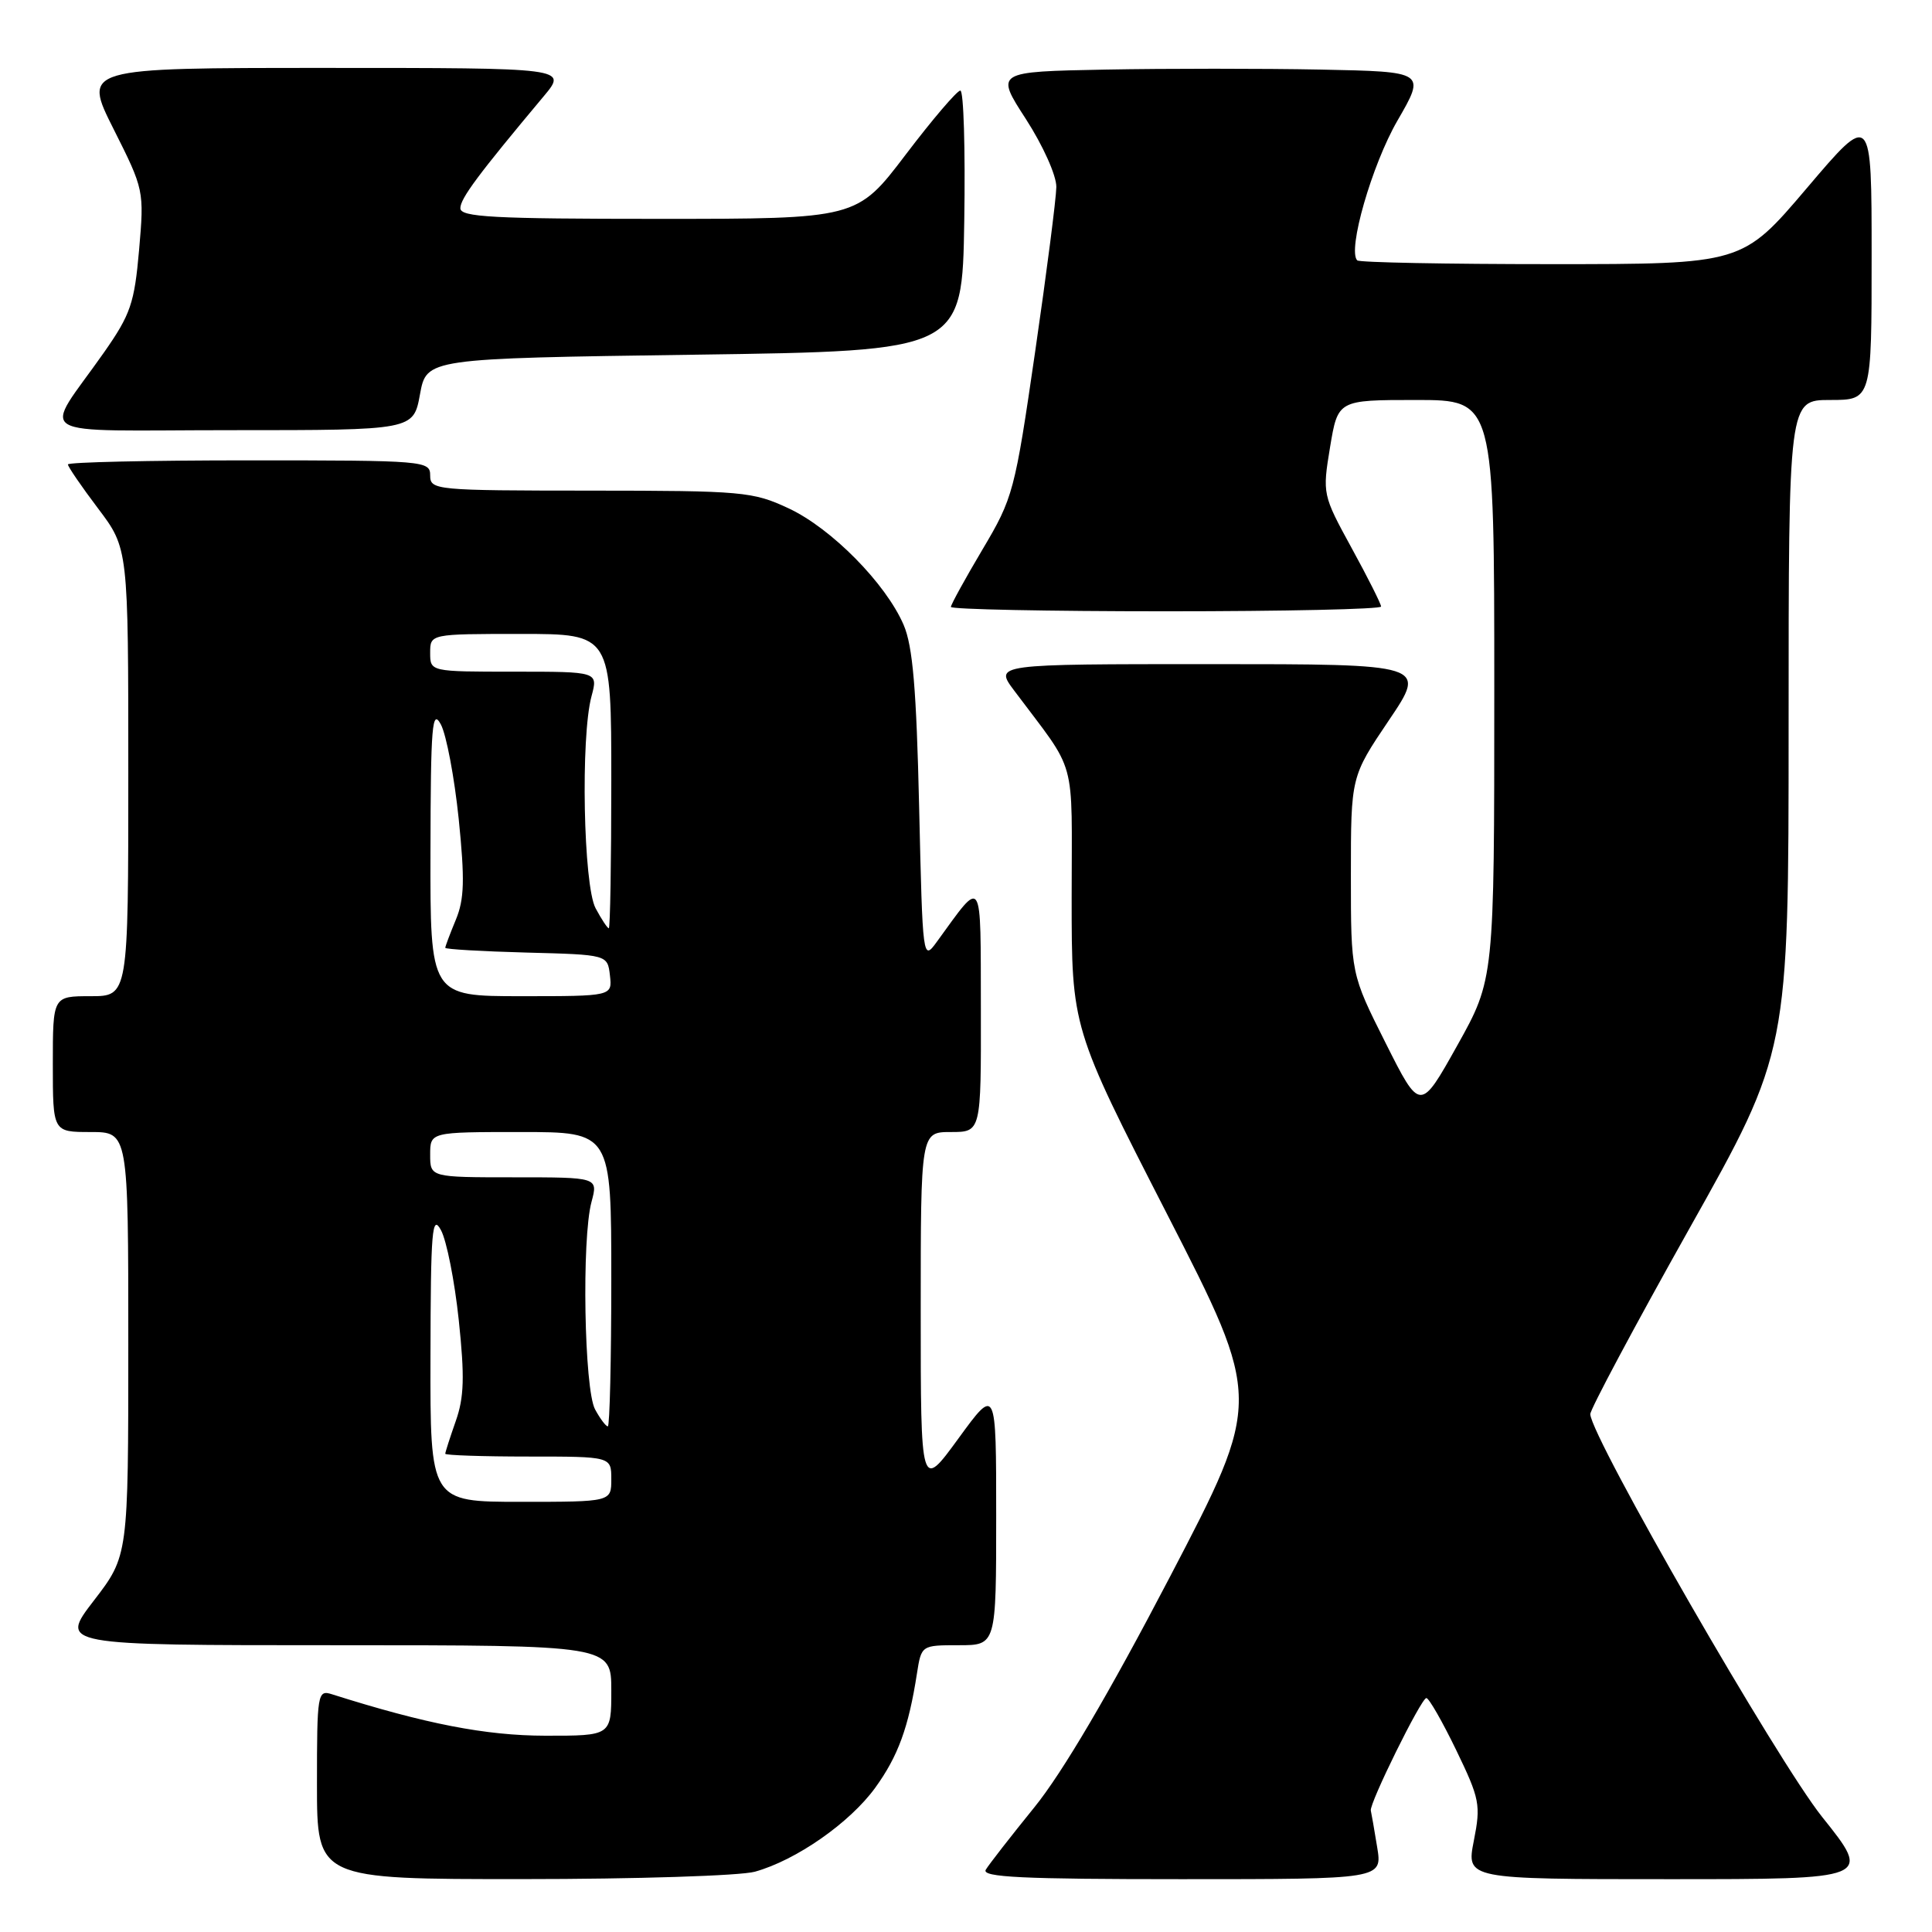<?xml version="1.0" encoding="UTF-8" standalone="no"?>
<!DOCTYPE svg PUBLIC "-//W3C//DTD SVG 1.1//EN" "http://www.w3.org/Graphics/SVG/1.1/DTD/svg11.dtd" >
<svg xmlns="http://www.w3.org/2000/svg" xmlns:xlink="http://www.w3.org/1999/xlink" version="1.1" viewBox="0 0 256 256">
 <g >
 <path fill="currentColor"
d=" M 100.03 248.01 C 105.50 246.49 112.60 241.53 115.97 236.89 C 119.00 232.70 120.39 228.91 121.50 221.75 C 122.09 218.00 122.09 218.00 127.05 218.00 C 132.00 218.00 132.00 218.00 132.00 200.87 C 132.00 183.74 132.00 183.74 127.00 190.60 C 122.00 197.46 122.00 197.46 122.00 173.73 C 122.00 150.00 122.00 150.00 126.00 150.00 C 130.00 150.00 130.00 150.00 129.97 133.75 C 129.93 115.72 130.31 116.31 124.16 124.76 C 122.27 127.36 122.26 127.30 121.79 106.93 C 121.43 91.31 120.95 85.63 119.74 82.81 C 117.38 77.32 110.17 70.01 104.50 67.36 C 99.75 65.14 98.42 65.02 78.25 65.01 C 57.67 65.00 57.00 64.94 57.00 63.00 C 57.00 61.06 56.33 61.00 33.00 61.00 C 19.80 61.00 9.00 61.24 9.00 61.54 C 9.00 61.84 10.80 64.47 13.00 67.38 C 17.00 72.68 17.00 72.68 17.00 102.34 C 17.00 132.00 17.00 132.00 12.00 132.00 C 7.00 132.00 7.00 132.00 7.00 141.00 C 7.00 150.00 7.00 150.00 12.00 150.00 C 17.00 150.00 17.00 150.00 17.00 178.08 C 17.00 206.15 17.00 206.15 12.44 212.08 C 7.88 218.00 7.88 218.00 44.44 218.00 C 81.00 218.00 81.00 218.00 81.00 224.00 C 81.00 230.00 81.00 230.00 72.25 229.99 C 64.36 229.98 56.36 228.42 43.99 224.50 C 42.08 223.89 42.00 224.35 42.00 236.43 C 42.00 249.00 42.00 249.00 69.25 248.99 C 84.24 248.99 98.09 248.55 100.03 248.01 Z  M 182.48 244.75 C 182.10 242.41 181.72 240.24 181.64 239.91 C 181.42 238.99 188.32 225.00 189.00 225.00 C 189.34 225.00 191.12 228.11 192.96 231.91 C 196.08 238.37 196.23 239.15 195.29 243.91 C 194.29 249.00 194.29 249.00 221.16 249.00 C 248.04 249.00 248.04 249.00 241.44 240.75 C 235.54 233.37 210.89 190.55 210.72 187.39 C 210.69 186.79 216.59 175.73 223.83 162.83 C 237.00 139.38 237.00 139.38 237.00 96.19 C 237.00 53.00 237.00 53.00 242.50 53.00 C 248.00 53.00 248.00 53.00 248.00 33.91 C 248.00 14.82 248.00 14.82 239.43 24.91 C 230.86 35.00 230.86 35.00 205.60 35.00 C 191.70 35.00 180.11 34.78 179.84 34.50 C 178.52 33.18 181.78 21.85 185.16 16.00 C 188.92 9.50 188.92 9.50 175.02 9.22 C 167.38 9.07 154.54 9.07 146.50 9.22 C 131.87 9.50 131.87 9.50 135.94 15.78 C 138.21 19.30 139.99 23.27 139.97 24.78 C 139.95 26.28 138.69 36.10 137.16 46.62 C 134.47 65.13 134.25 65.97 130.19 72.80 C 127.89 76.68 126.00 80.11 126.00 80.42 C 126.00 80.74 138.82 81.00 154.50 81.00 C 170.18 81.00 183.00 80.72 183.00 80.37 C 183.00 80.03 181.25 76.54 179.10 72.62 C 175.24 65.56 175.22 65.45 176.24 59.25 C 177.28 53.00 177.28 53.00 187.64 53.00 C 198.00 53.00 198.00 53.00 198.00 91.37 C 198.00 129.75 198.00 129.75 193.09 138.54 C 188.18 147.32 188.18 147.32 183.59 138.18 C 179.00 129.04 179.00 129.04 179.00 115.97 C 179.00 102.91 179.00 102.91 184.03 95.45 C 189.06 88.00 189.06 88.00 160.41 88.00 C 131.76 88.00 131.76 88.00 134.38 91.50 C 142.84 102.80 142.00 99.79 142.00 118.94 C 142.00 136.20 142.00 136.20 154.63 160.85 C 167.26 185.50 167.26 185.50 154.99 209.00 C 146.94 224.42 140.77 234.91 137.04 239.50 C 133.92 243.35 131.03 247.06 130.62 247.75 C 130.04 248.74 135.48 249.00 156.53 249.00 C 183.18 249.00 183.18 249.00 182.48 244.75 Z  M 55.65 52.25 C 56.52 47.50 56.52 47.50 92.01 47.00 C 127.50 46.50 127.50 46.50 127.77 29.25 C 127.92 19.76 127.69 12.00 127.25 12.00 C 126.82 12.00 123.55 15.82 120.00 20.50 C 113.54 29.00 113.54 29.00 87.27 29.00 C 65.33 29.00 61.00 28.77 61.00 27.59 C 61.00 26.30 63.36 23.13 72.05 12.75 C 75.19 9.00 75.19 9.00 43.09 9.00 C 10.98 9.00 10.98 9.00 15.05 17.10 C 19.09 25.13 19.11 25.26 18.43 33.12 C 17.81 40.18 17.31 41.66 13.78 46.70 C 5.62 58.33 3.42 57.00 30.78 57.00 C 54.78 57.00 54.78 57.00 55.65 52.25 Z  M 57.04 179.75 C 57.07 162.99 57.25 160.82 58.43 163.00 C 59.18 164.38 60.24 169.74 60.79 174.93 C 61.58 182.43 61.50 185.16 60.39 188.30 C 59.63 190.47 59.00 192.42 59.00 192.63 C 59.00 192.83 63.95 193.00 70.00 193.00 C 81.00 193.00 81.00 193.00 81.00 196.00 C 81.00 199.00 81.00 199.00 69.00 199.00 C 57.00 199.00 57.00 199.00 57.04 179.75 Z  M 78.85 186.75 C 77.41 184.10 77.06 164.12 78.38 159.25 C 79.25 156.00 79.25 156.00 68.12 156.00 C 57.00 156.00 57.00 156.00 57.00 153.00 C 57.00 150.00 57.00 150.00 69.00 150.00 C 81.00 150.00 81.00 150.00 81.00 169.50 C 81.00 180.22 80.79 189.00 80.54 189.00 C 80.28 189.00 79.52 187.99 78.85 186.75 Z  M 57.04 112.75 C 57.07 96.08 57.26 93.84 58.42 96.00 C 59.15 97.38 60.21 103.00 60.78 108.50 C 61.60 116.57 61.53 119.15 60.40 121.87 C 59.63 123.73 59.00 125.40 59.00 125.59 C 59.00 125.78 63.84 126.06 69.75 126.22 C 80.50 126.50 80.50 126.50 80.82 129.25 C 81.13 132.00 81.13 132.00 69.07 132.00 C 57.00 132.00 57.00 132.00 57.04 112.75 Z  M 78.92 120.35 C 77.30 117.32 76.92 97.66 78.38 92.25 C 79.25 89.00 79.25 89.00 68.12 89.00 C 57.00 89.00 57.00 89.00 57.00 86.50 C 57.00 84.00 57.00 84.00 69.00 84.00 C 81.00 84.00 81.00 84.00 81.00 103.50 C 81.00 114.22 80.85 123.00 80.67 123.00 C 80.49 123.00 79.70 121.81 78.92 120.35 Z "/>
</g>
</svg>